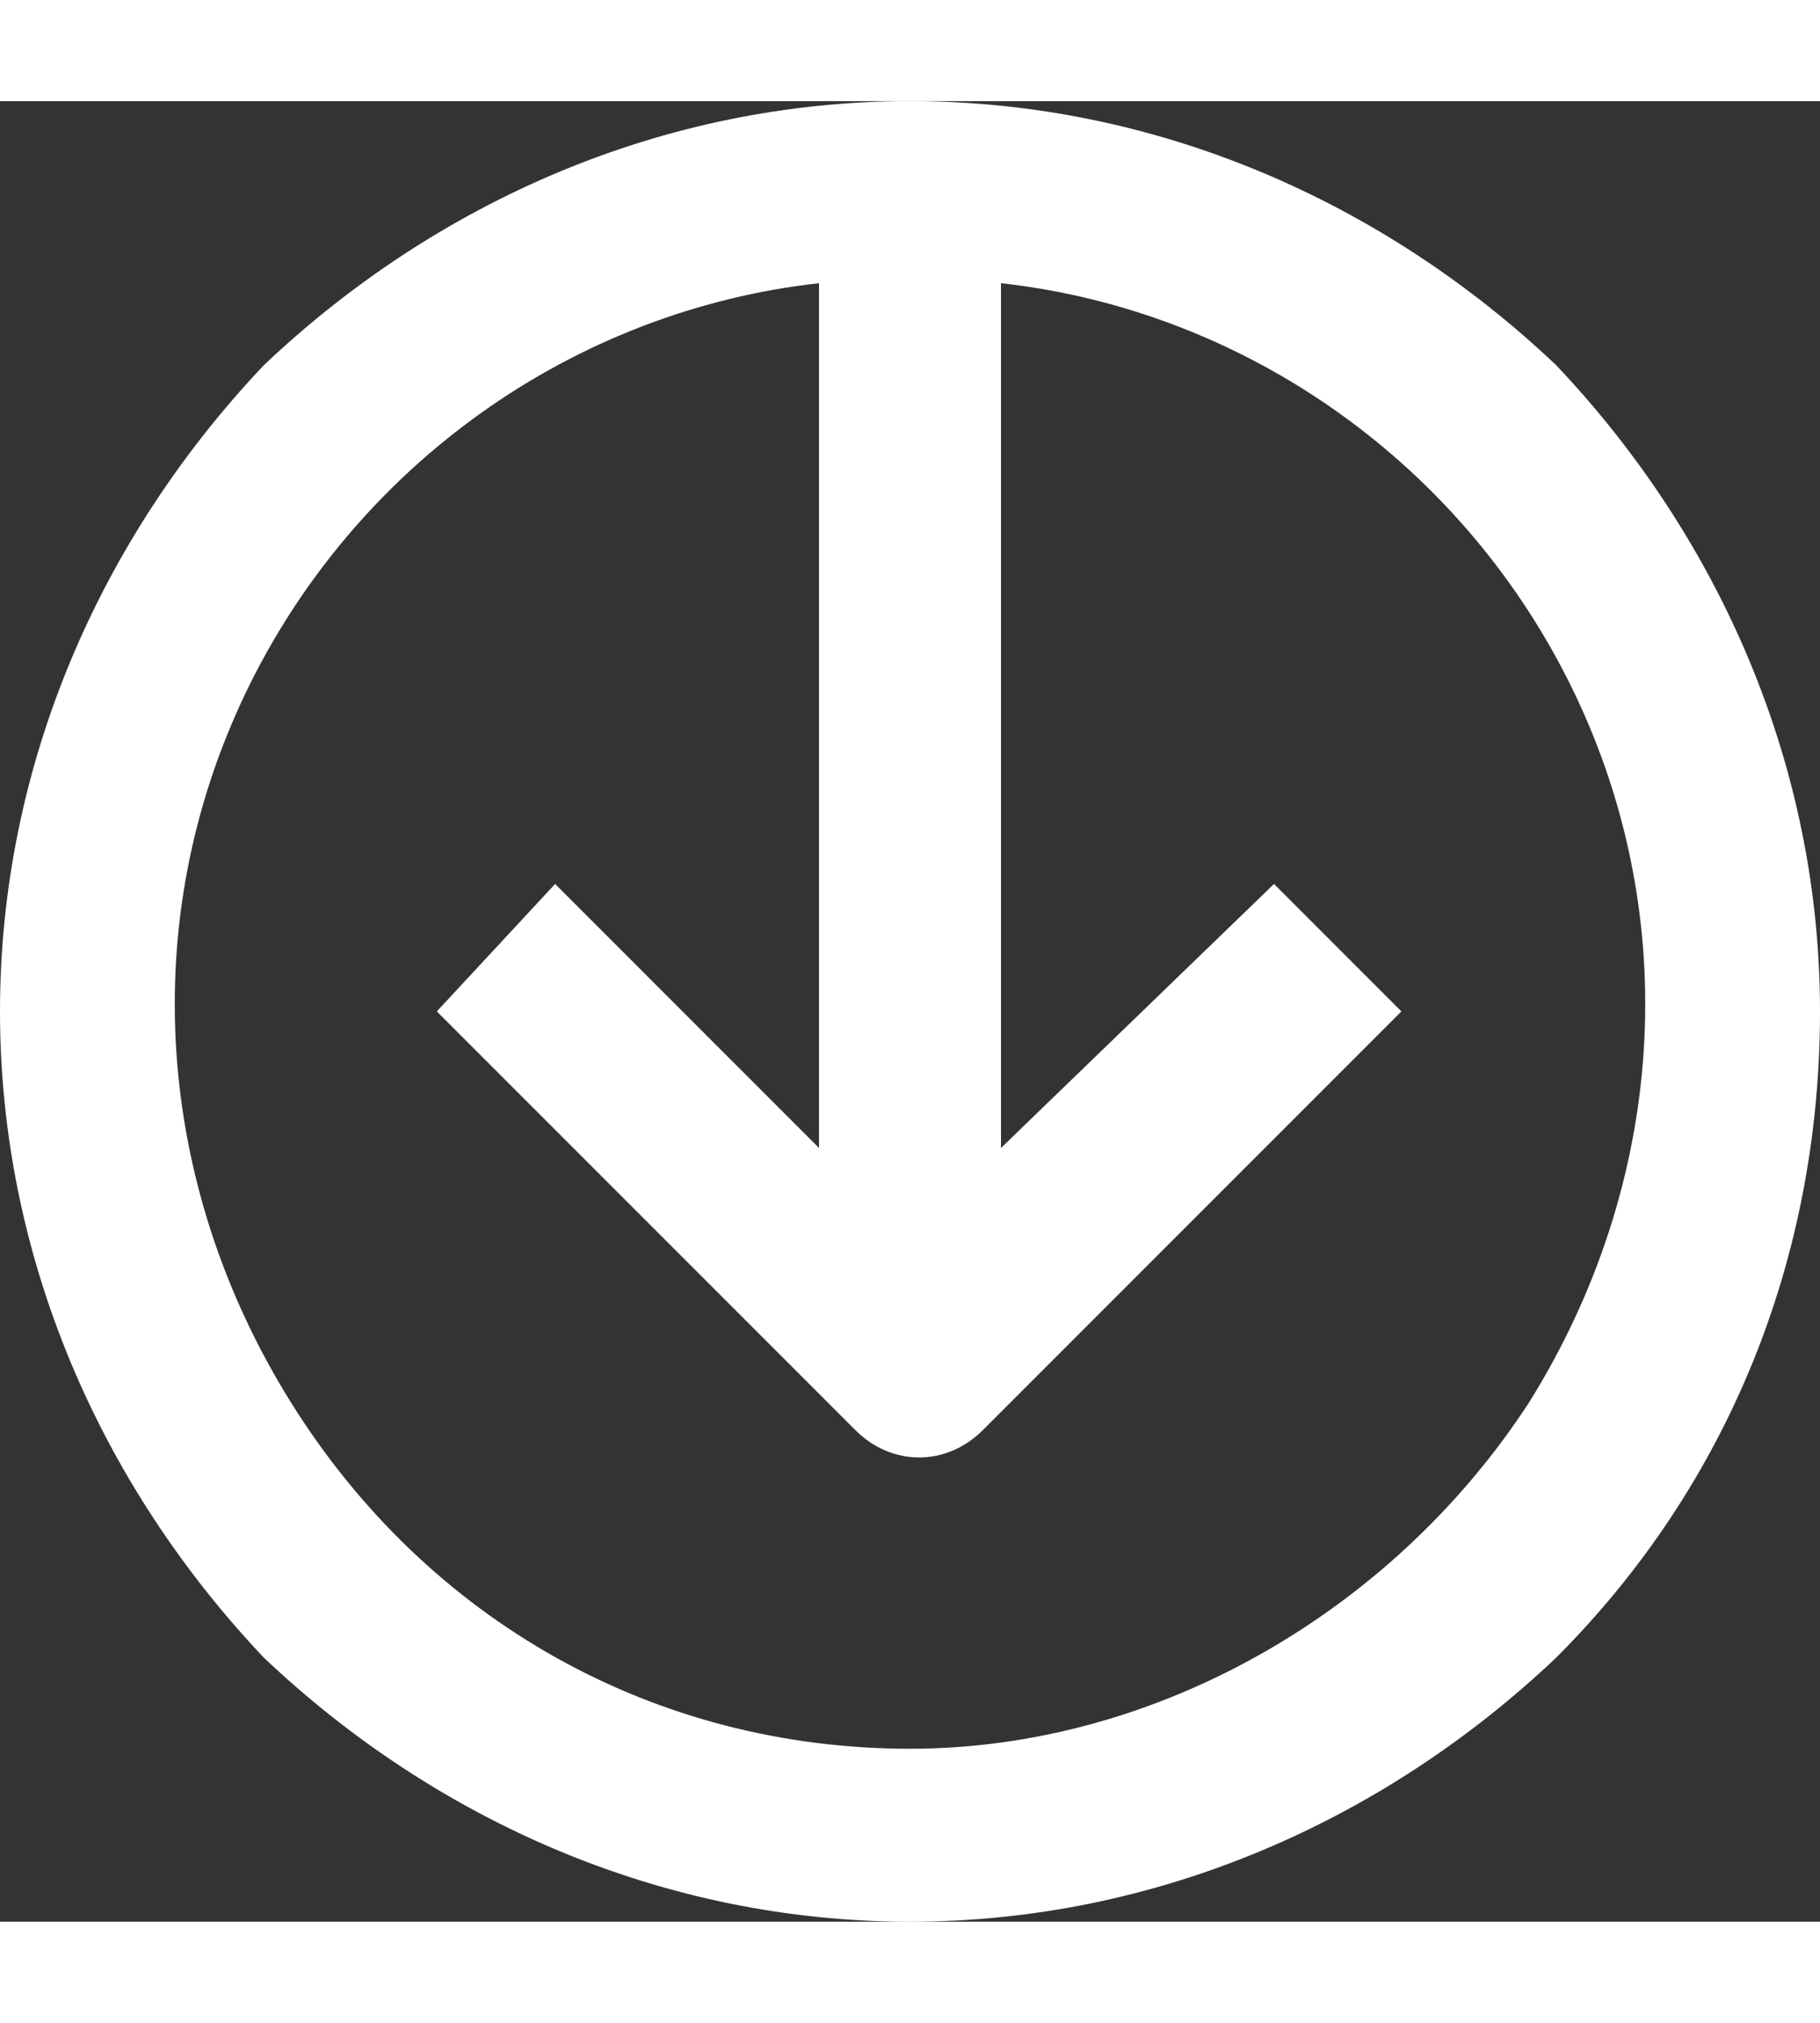 <?xml version="1.0" encoding="utf-8"?>
<!-- Generator: Adobe Illustrator 25.4.1, SVG Export Plug-In . SVG Version: 6.00 Build 0)  -->
<svg width="18" version="1.1" id="Layer_1" xmlns="http://www.w3.org/2000/svg" xmlns:xlink="http://www.w3.org/1999/xlink" x="0px" y="0px"
	 viewBox="0 0 20 20" style="enable-background:new 0 0 20 20;" xml:space="preserve">
<rect x="0" y="0" width="20" height="20" fill="#333333" stroke="none"/>
<style type="text/css">
	.st0{fill:#FFFFFF;enable-background:new    ;}
</style>
<path class="st0" d="M10,20c2.7,0,5.2-1.1,7.1-2.9c1.9-1.9,2.9-4.4,2.9-7.1c0-2.7-1.1-5.2-2.9-7.1C15.2,1.1,12.7,0,10,0
	C7.3,0,4.8,1.1,2.9,2.9C1.1,4.8,0,7.3,0,10c0,2.7,1.1,5.2,2.9,7.1C4.8,18.9,7.3,20,10,20L10,20z M9,2v9.5L6.1,8.6L4.8,10l4.6,4.6
	c0.4,0.4,1,0.4,1.4,0l4.6-4.6l-1.4-1.4L11,11.5V2c2.7,0.3,5.1,2,6.3,4.5c1.2,2.5,1,5.4-0.5,7.8c-1.5,2.3-4.1,3.8-6.8,3.8
	c-2.8,0-5.3-1.4-6.8-3.8S1.5,9,2.7,6.5C3.9,4,6.3,2.3,9,2L9,2z"/>
</svg>
